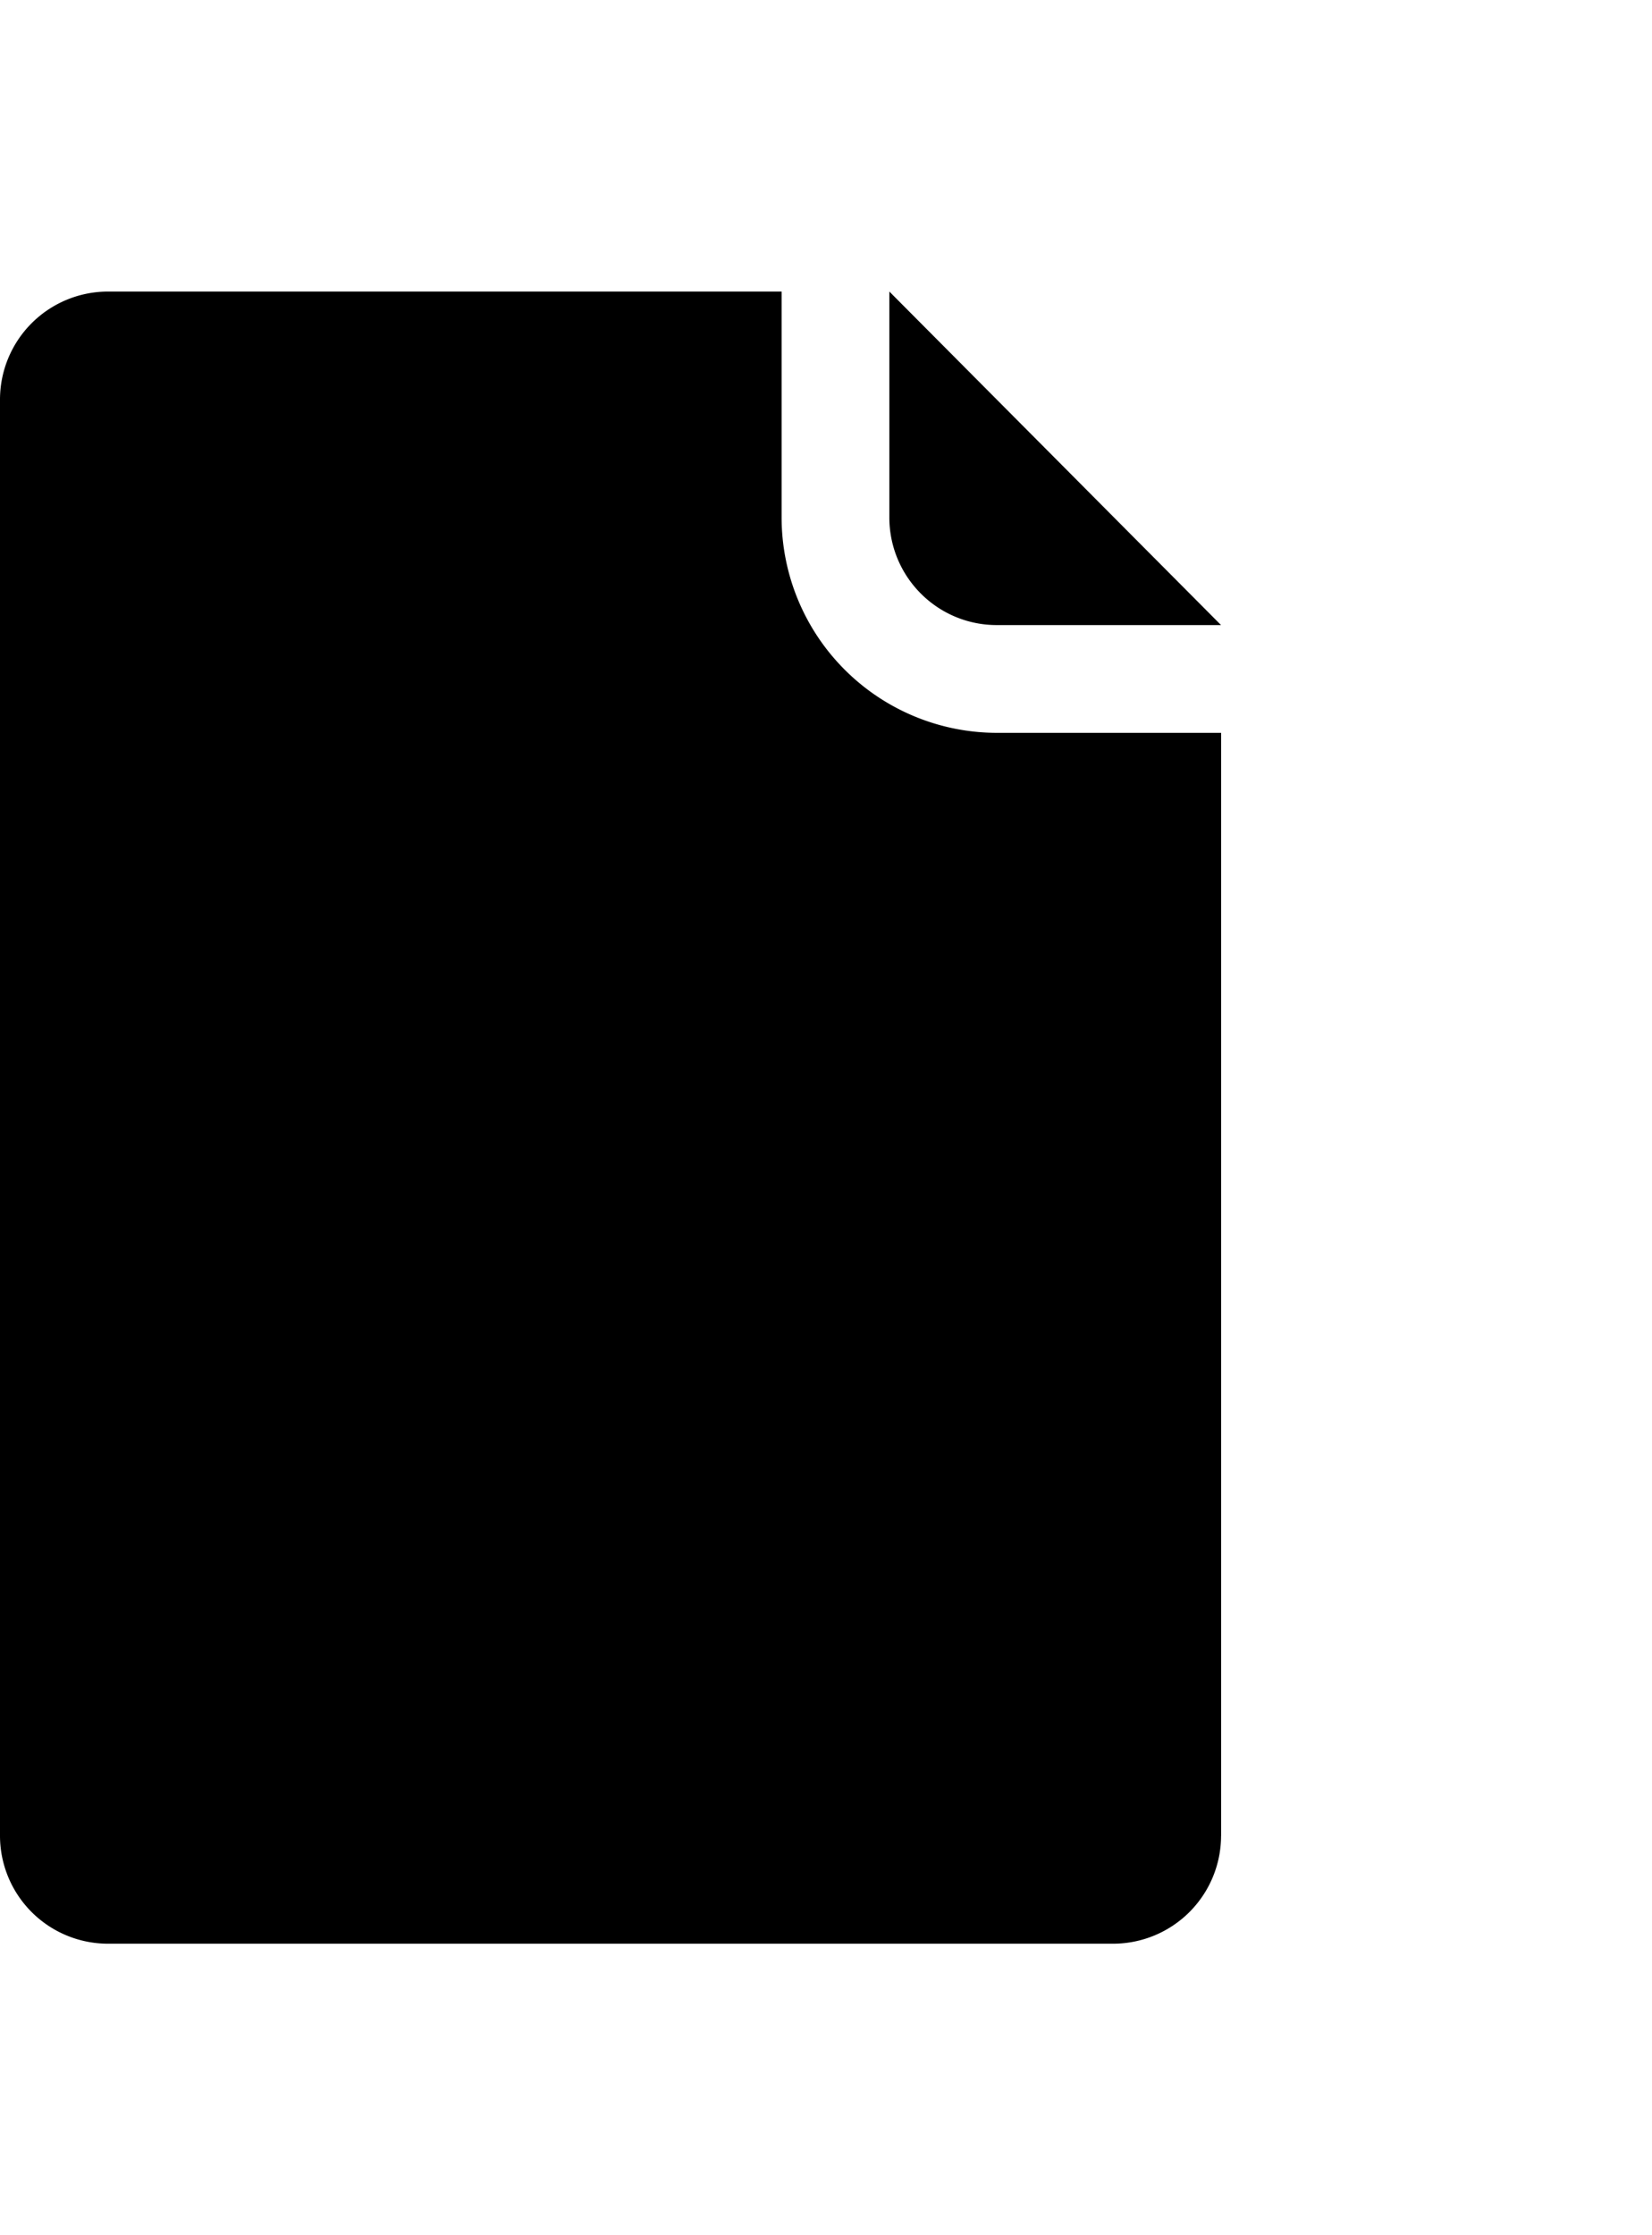 <?xml version="1.0" encoding="UTF-8"?>
<svg width="495.83" height="670.83" xmlns="http://www.w3.org/2000/svg" id="Layer_1" data-name="Layer 1" viewBox="0 0 670.83 670.83">
    <title>DefaultDoc_TS_Icon_700px_B</title>
    <g transform="translate(0 0)" fill="#000">
        <path d="M597.92,641.67a43.87,43.87,0,0,1-43.75,43.75H145.83a43.87,43.87,0,0,1-43.75-43.75V58.33a43.88,43.88,0,0,1,43.75-43.75H419.47v91.69a87.5,87.5,0,0,0,87.47,87.49h91V641.67Z" transform="translate(-102.08 -14.58)" />
        <path d="M476,137.2a43.46,43.46,0,0,0,30.9,12.8h91L463.22,14.58v91.69A43.61,43.61,0,0,0,476,137.2Z" transform="translate(-102.08 -14.58)" />
    </g>
</svg>